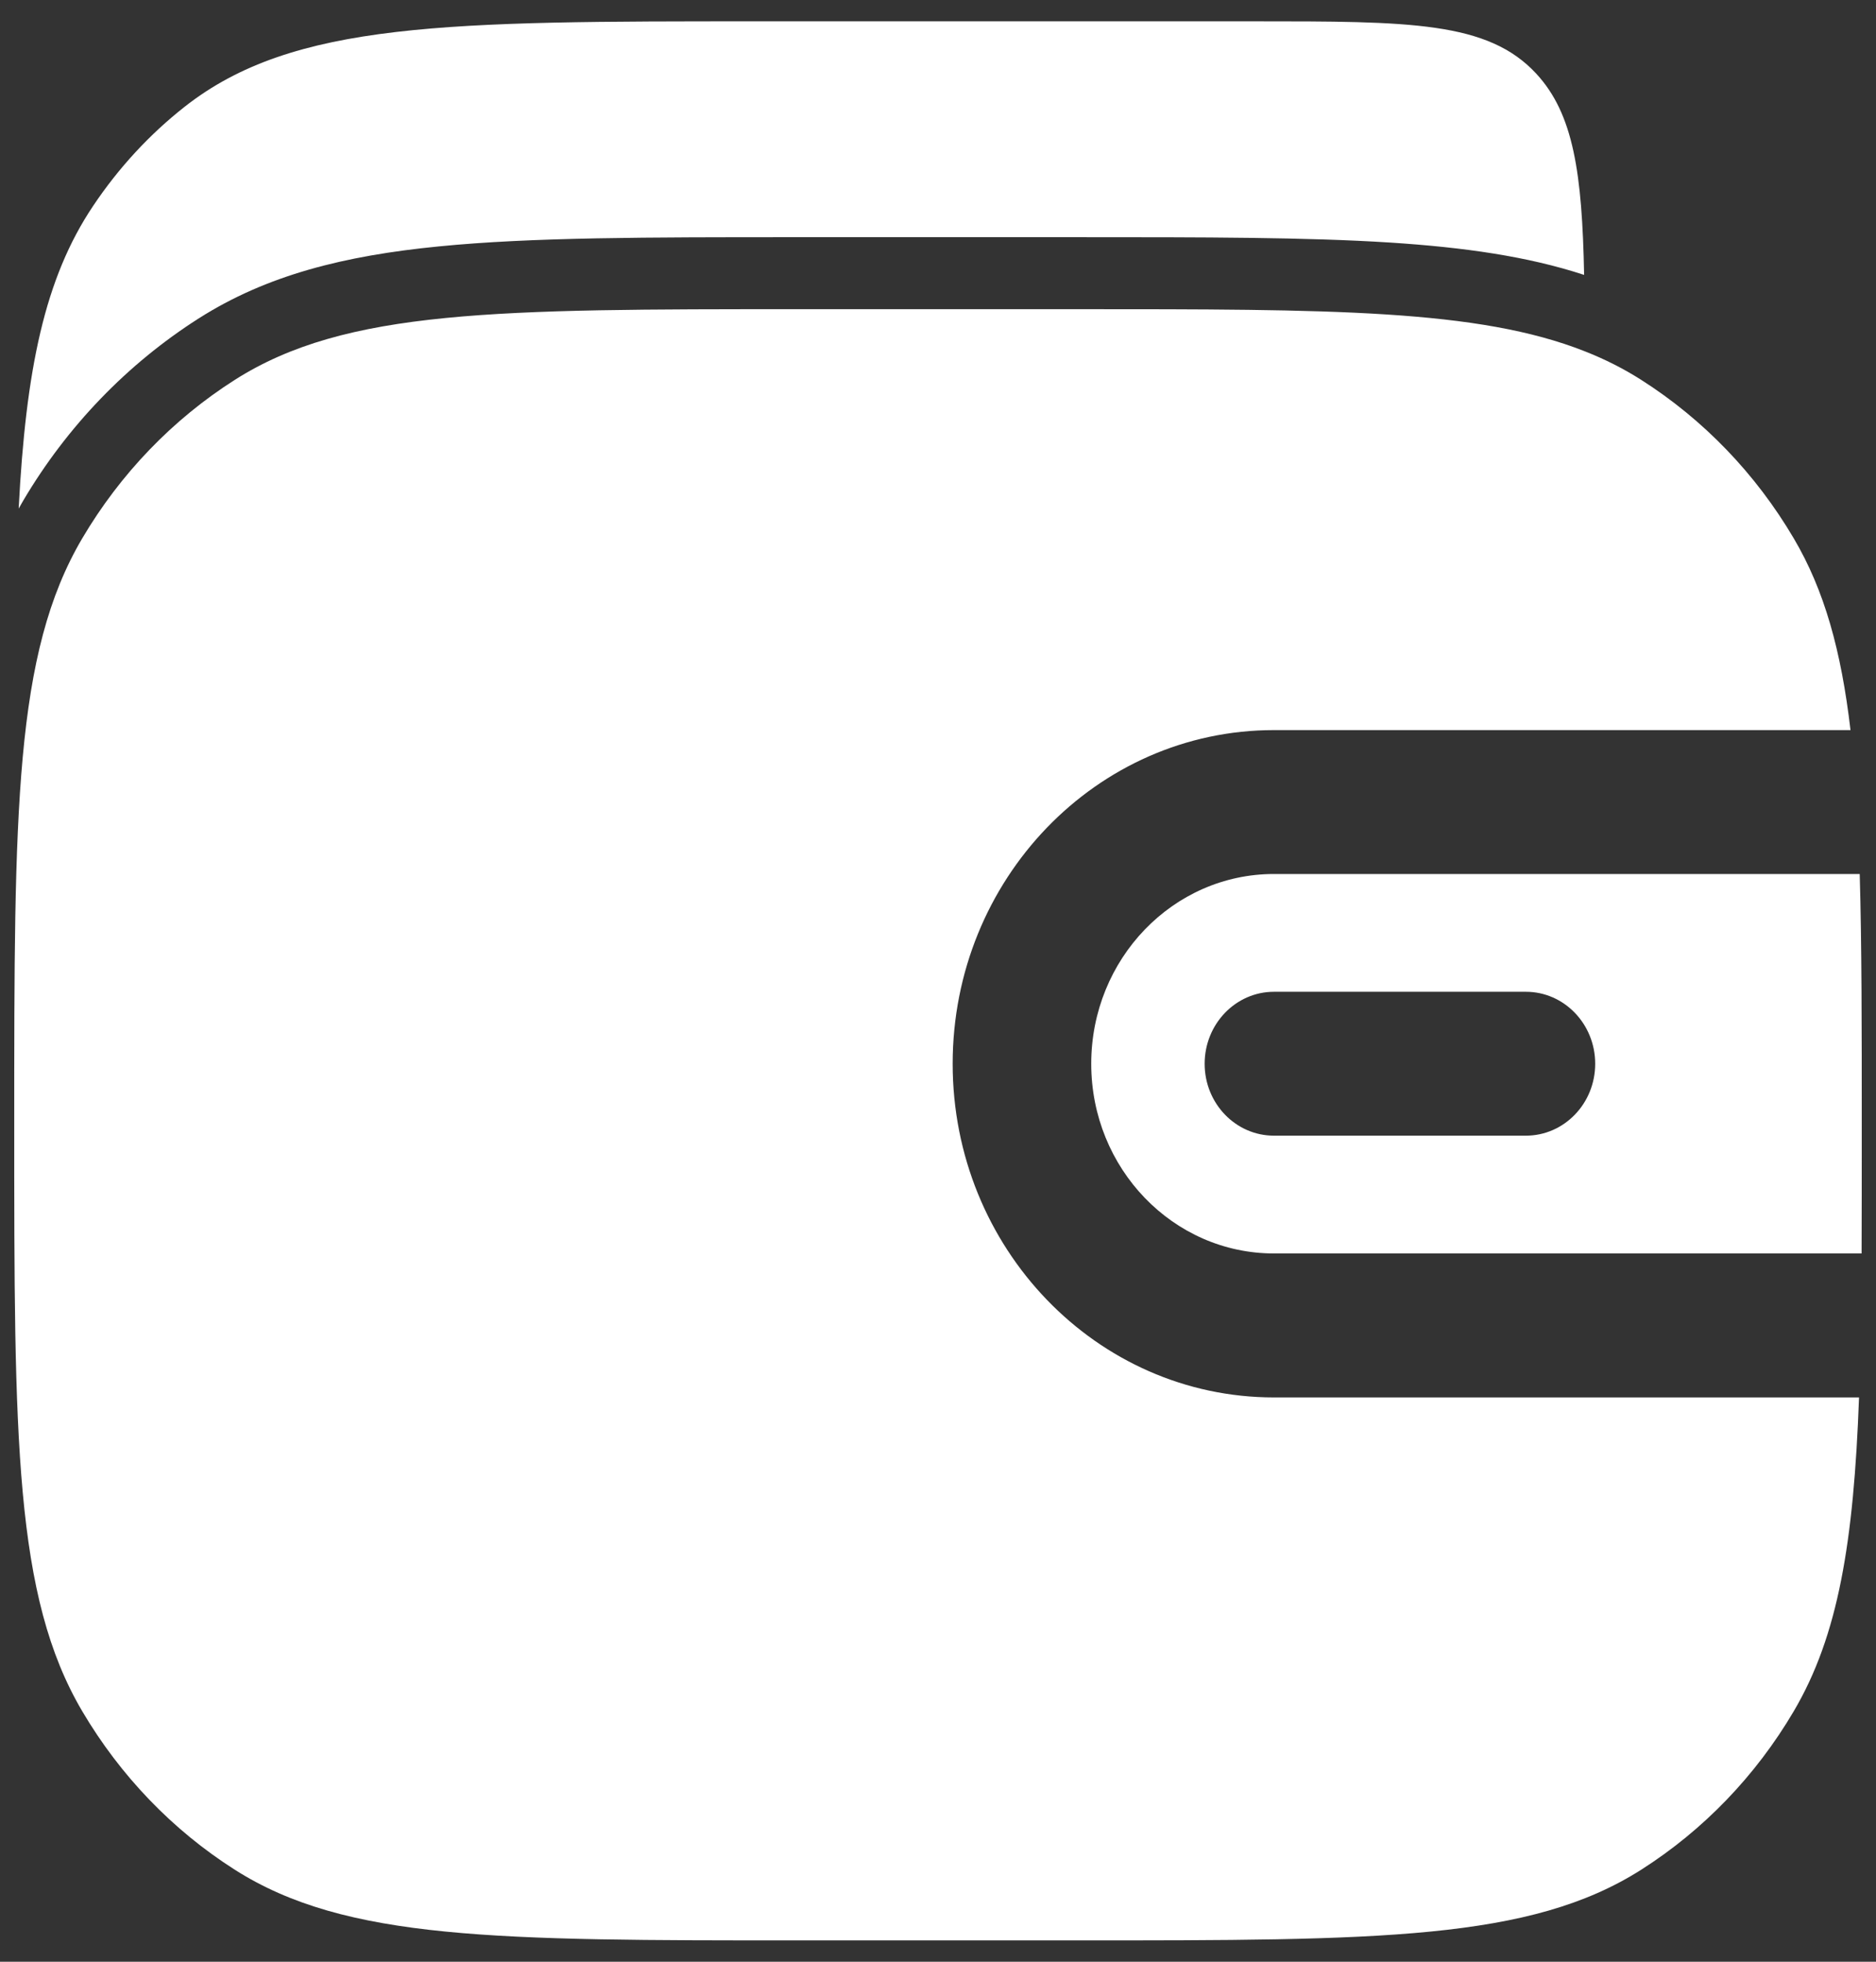 <svg width="22" height="23" viewBox="0 0 22 23" fill="none" xmlns="http://www.w3.org/2000/svg">
<rect x="0" y="0" width="22" height="23" fill="#333333" stroke="none"/>
<g>
<path d="M18.577 3.223C17.913 3.005 17.167 2.9 16.304 2.844C15.318 2.781 14.12 2.781 12.65 2.781H9.333C7.596 2.781 6.234 2.781 5.146 2.889C4.037 2.998 3.129 3.225 2.329 3.734C1.491 4.268 0.786 5 0.272 5.87C0.254 5.901 0.236 5.932 0.219 5.963C0.303 4.34 0.521 3.264 1.093 2.413C1.391 1.968 1.753 1.576 2.165 1.252C3.439 0.25 5.256 0.25 8.891 0.25H14.707C16.535 0.25 17.449 0.25 18.017 0.865C18.453 1.337 18.554 2.03 18.577 3.223Z" fill="white"/>
<path d="M0.965 6.311C0.167 7.664 0.167 9.505 0.167 13.188C0.167 16.87 0.167 18.711 0.965 20.064C1.412 20.821 2.024 21.457 2.753 21.921C4.056 22.75 5.829 22.75 9.375 22.75H12.625C16.171 22.75 17.944 22.75 19.247 21.921C19.976 21.457 20.589 20.821 21.035 20.064C21.559 19.176 21.739 18.077 21.801 16.384H14.94C12.859 16.384 11.172 14.632 11.172 12.472C11.172 10.311 12.859 8.56 14.94 8.56H21.701C21.592 7.629 21.395 6.92 21.035 6.311C20.589 5.554 19.976 4.918 19.247 4.454C19.04 4.322 18.82 4.211 18.583 4.118C17.334 3.625 15.606 3.625 12.625 3.625H9.375C5.829 3.625 4.056 3.625 2.753 4.454C2.024 4.918 1.412 5.554 0.965 6.311Z" fill="white"/>
<path fill-rule="evenodd" clip-rule="evenodd" d="M21.809 10.247H14.94C13.757 10.247 12.797 11.243 12.797 12.472C12.797 13.7 13.757 14.696 14.94 14.696H21.831C21.833 14.23 21.833 13.729 21.833 13.188C21.833 12.043 21.833 11.076 21.809 10.247ZM14.94 11.628C14.491 11.628 14.127 12.006 14.127 12.472C14.127 12.938 14.491 13.315 14.94 13.315H17.894C18.343 13.315 18.707 12.938 18.707 12.472C18.707 12.006 18.343 11.628 17.894 11.628H14.94Z" fill="white"/>
</g>
</svg>
